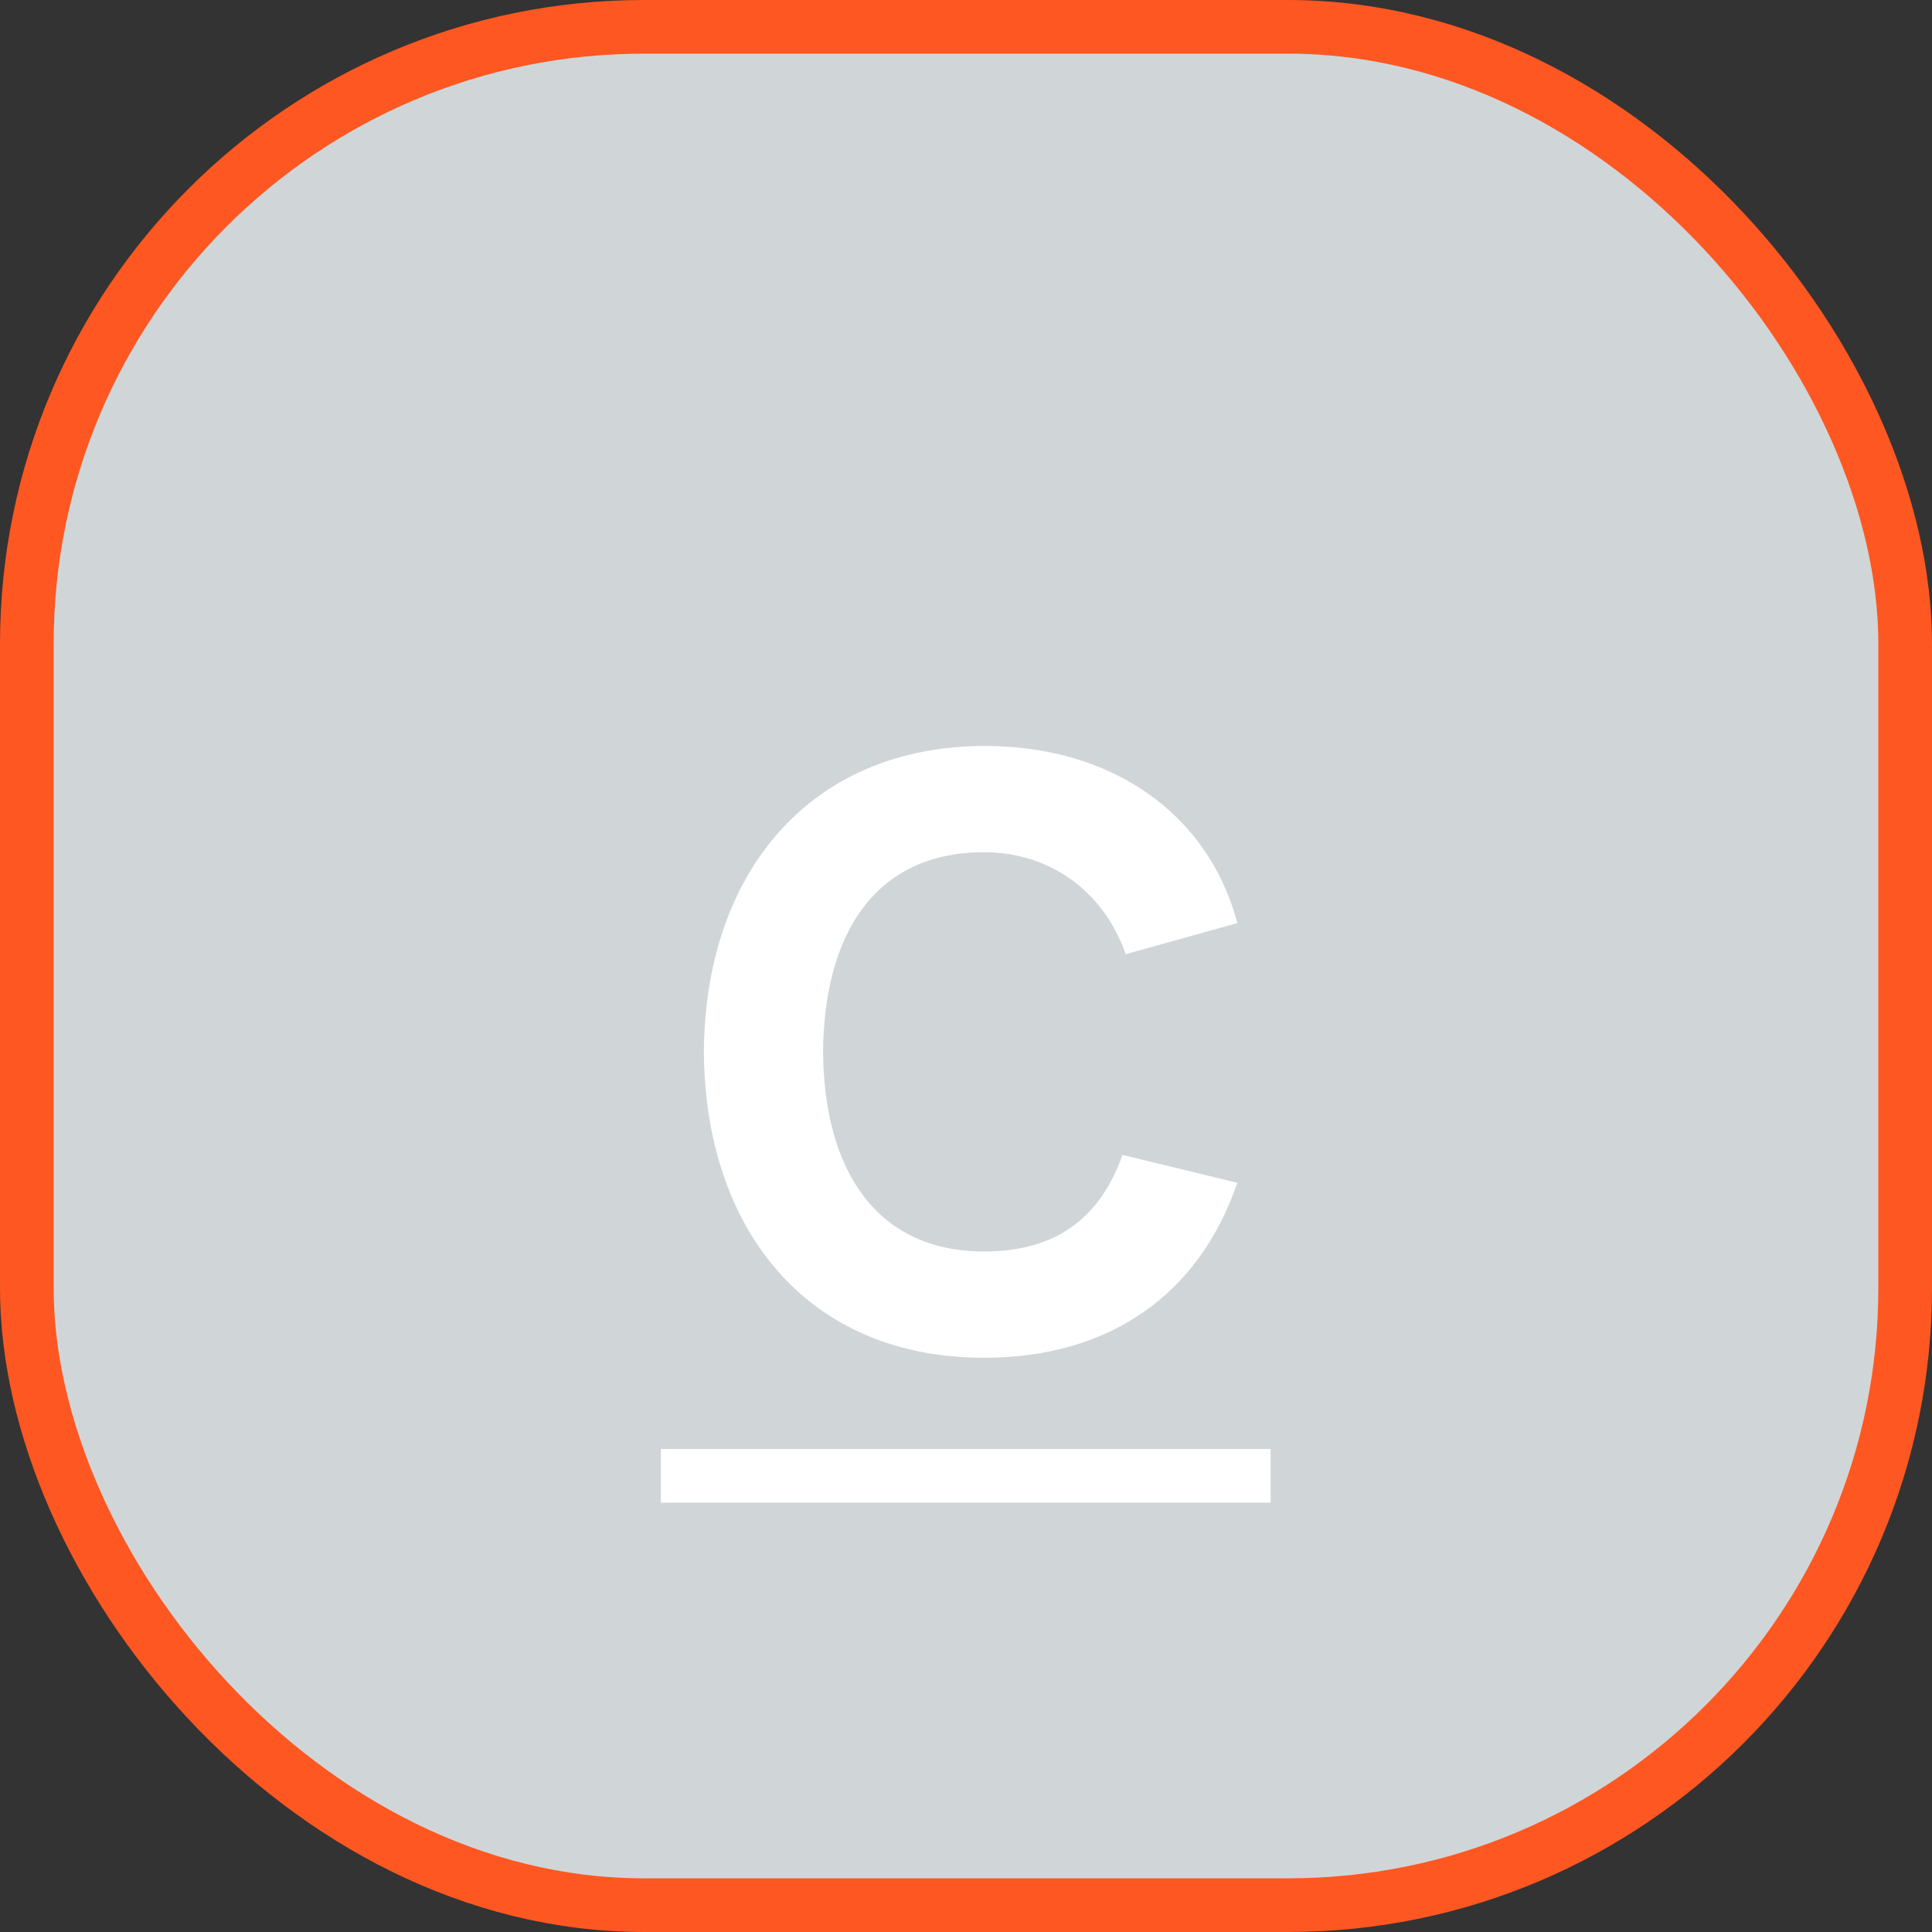 <svg width="36" height="36" viewBox="0 0 36 36" fill="none" xmlns="http://www.w3.org/2000/svg">
<rect x="0" y="0" width="36" height="36" fill="#333333" stroke="none"/>
<rect x="0.5" y="0.5" width="35" height="35" rx="11.5" fill="#D0D6D8" stroke="#FF5721"/>
<path d="M18.336 25.3C20.656 25.3 22.336 24.14 23.056 22.04L20.916 21.52C20.496 22.7 19.676 23.32 18.336 23.32C16.356 23.32 15.356 21.84 15.336 19.6C15.356 17.44 16.276 15.88 18.336 15.88C19.536 15.88 20.556 16.58 20.976 17.78L23.056 17.2C22.516 15.16 20.716 13.9 18.356 13.9C15.096 13.9 13.136 16.26 13.116 19.6C13.136 22.88 15.016 25.3 18.336 25.3Z" fill="white"/>
<path d="M12.316 27H23.676V28H12.316V27Z" fill="white"/>
</svg>
